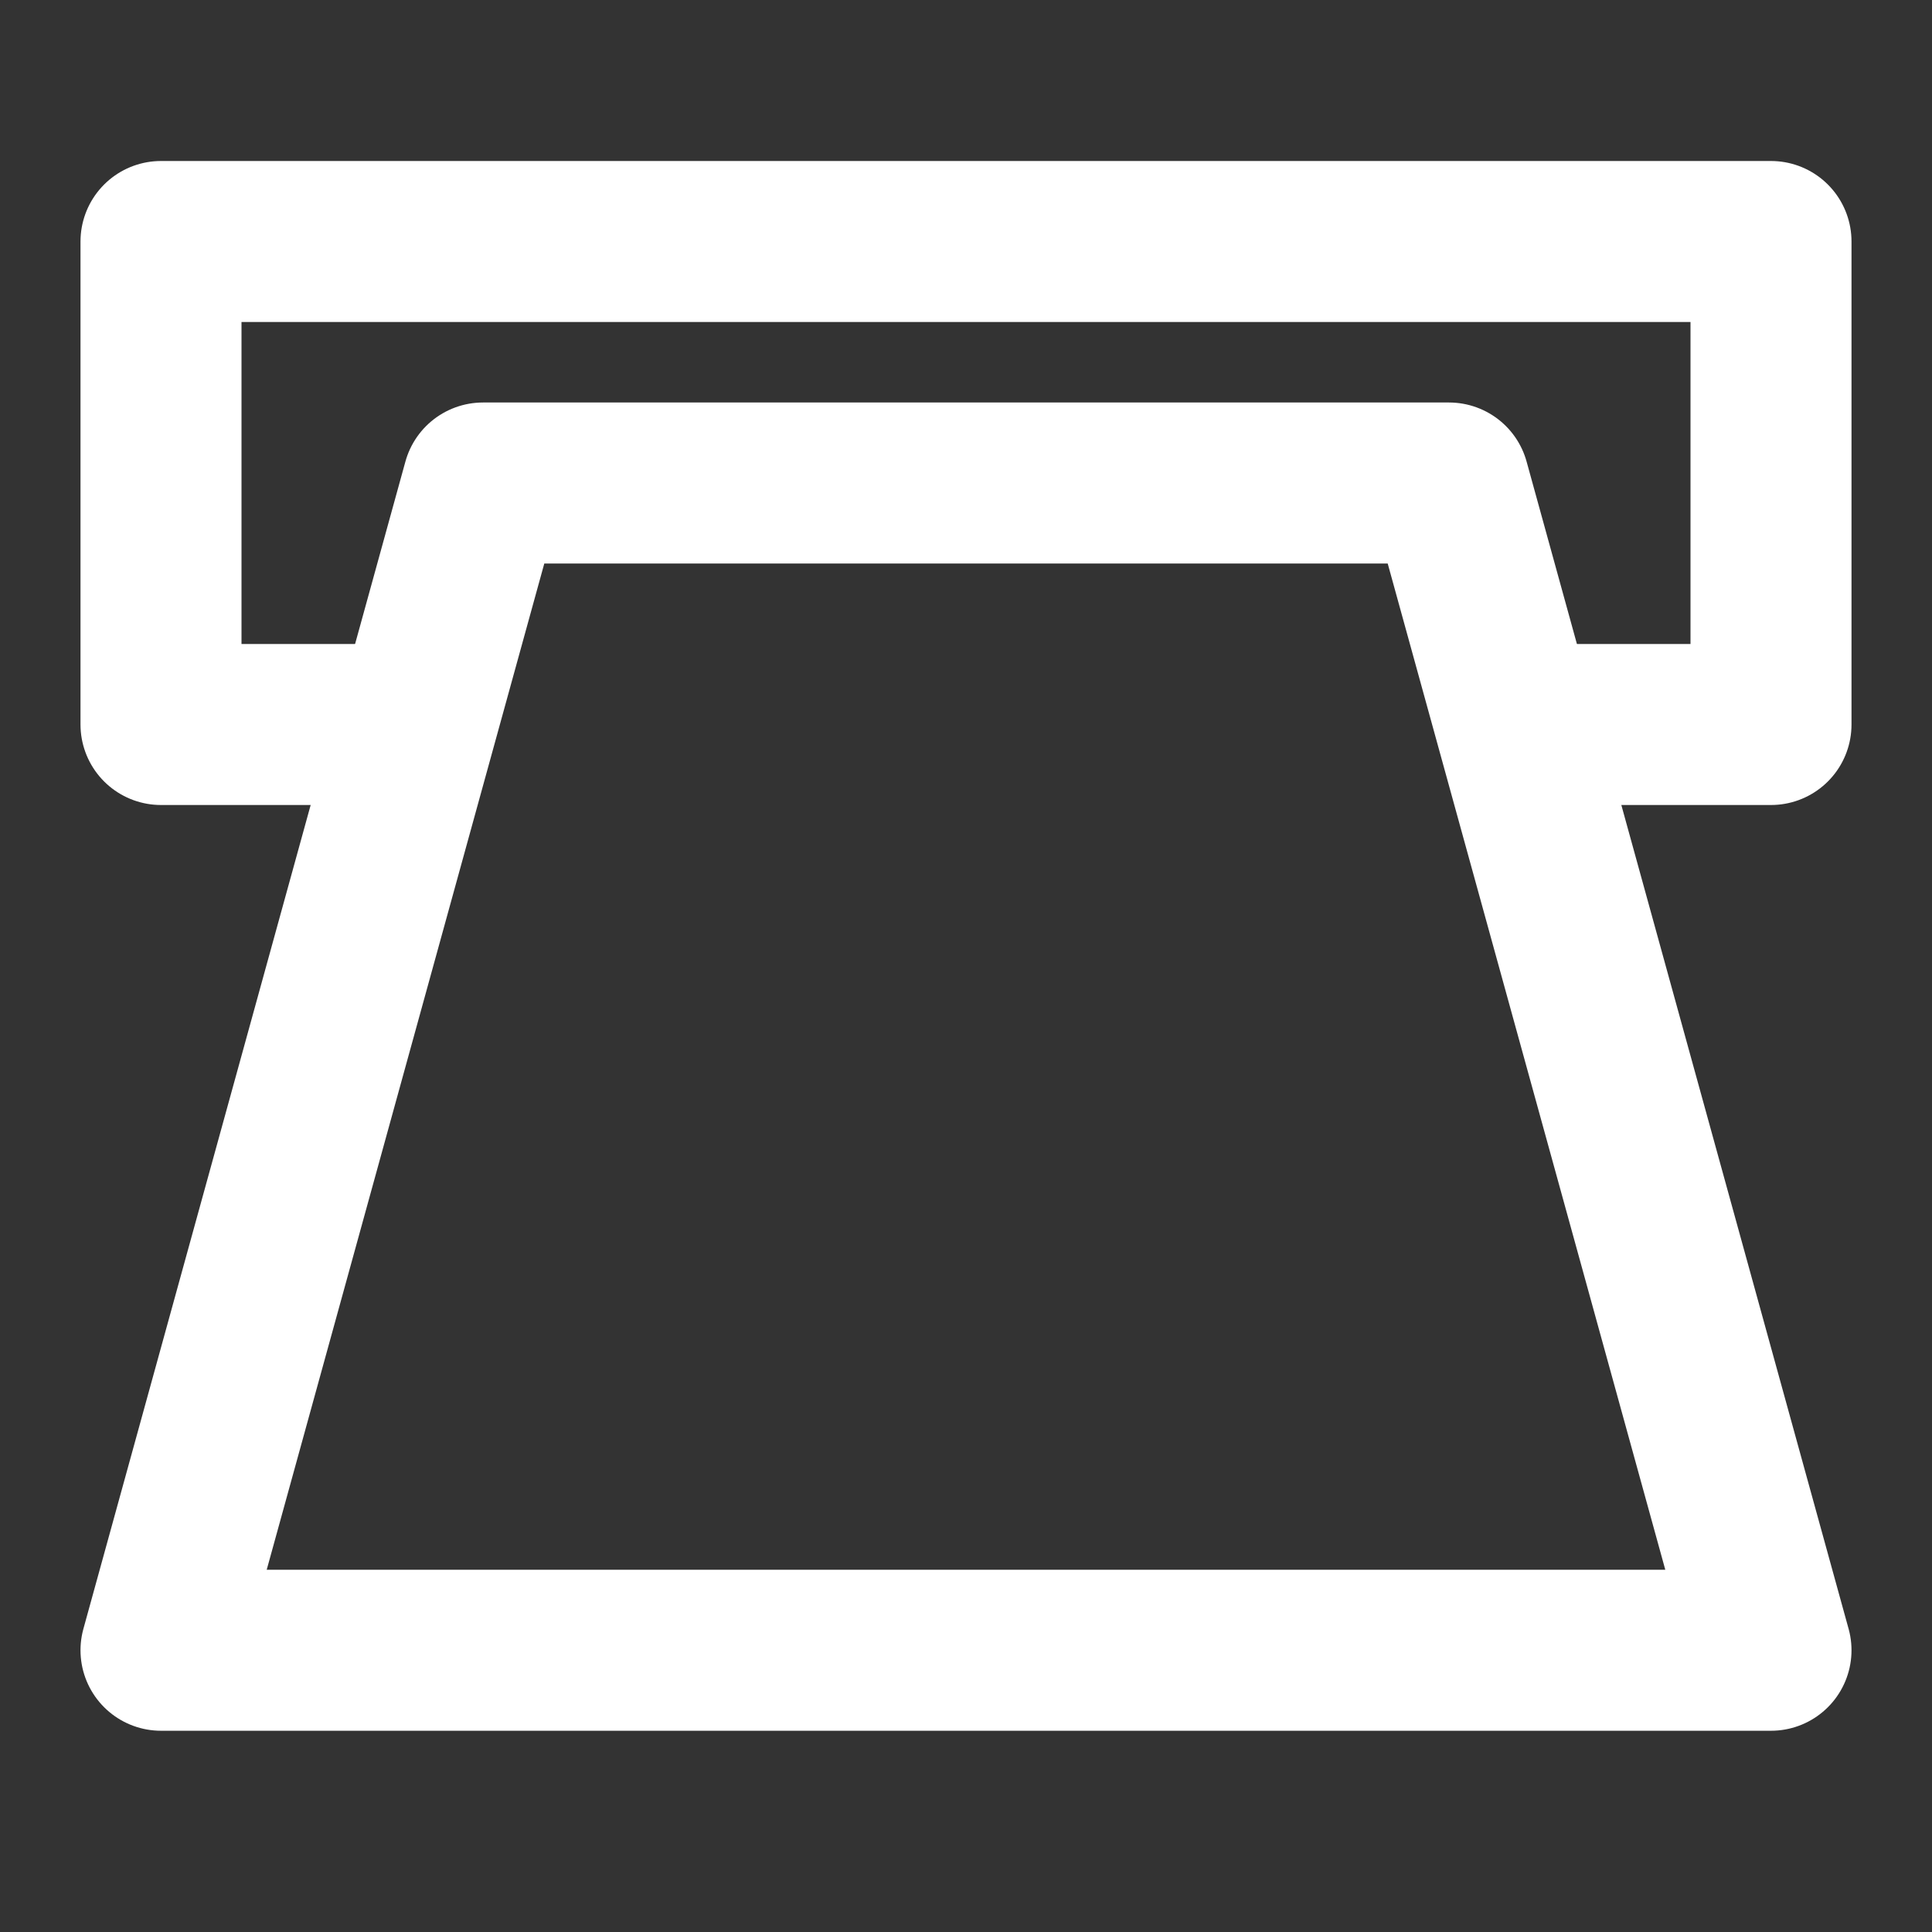 <?xml version="1.0" encoding="UTF-8"?>
<svg width="28" height="28" viewBox="0 0 48 48" fill="none" xmlns="http://www.w3.org/2000/svg">
    <rect x="0" y="0" width="48" height="48" fill="#333333" stroke="none"/>
    <path d="M10 18H4L4 6H44V18H38" stroke="#ffffff" stroke-width="4" stroke-linecap="round" stroke-linejoin="round"/>
    <path d="M12 12L4 41H44L36 12H12Z" fill="none" stroke="#ffffff" stroke-width="4" stroke-linejoin="round"/>
</svg>